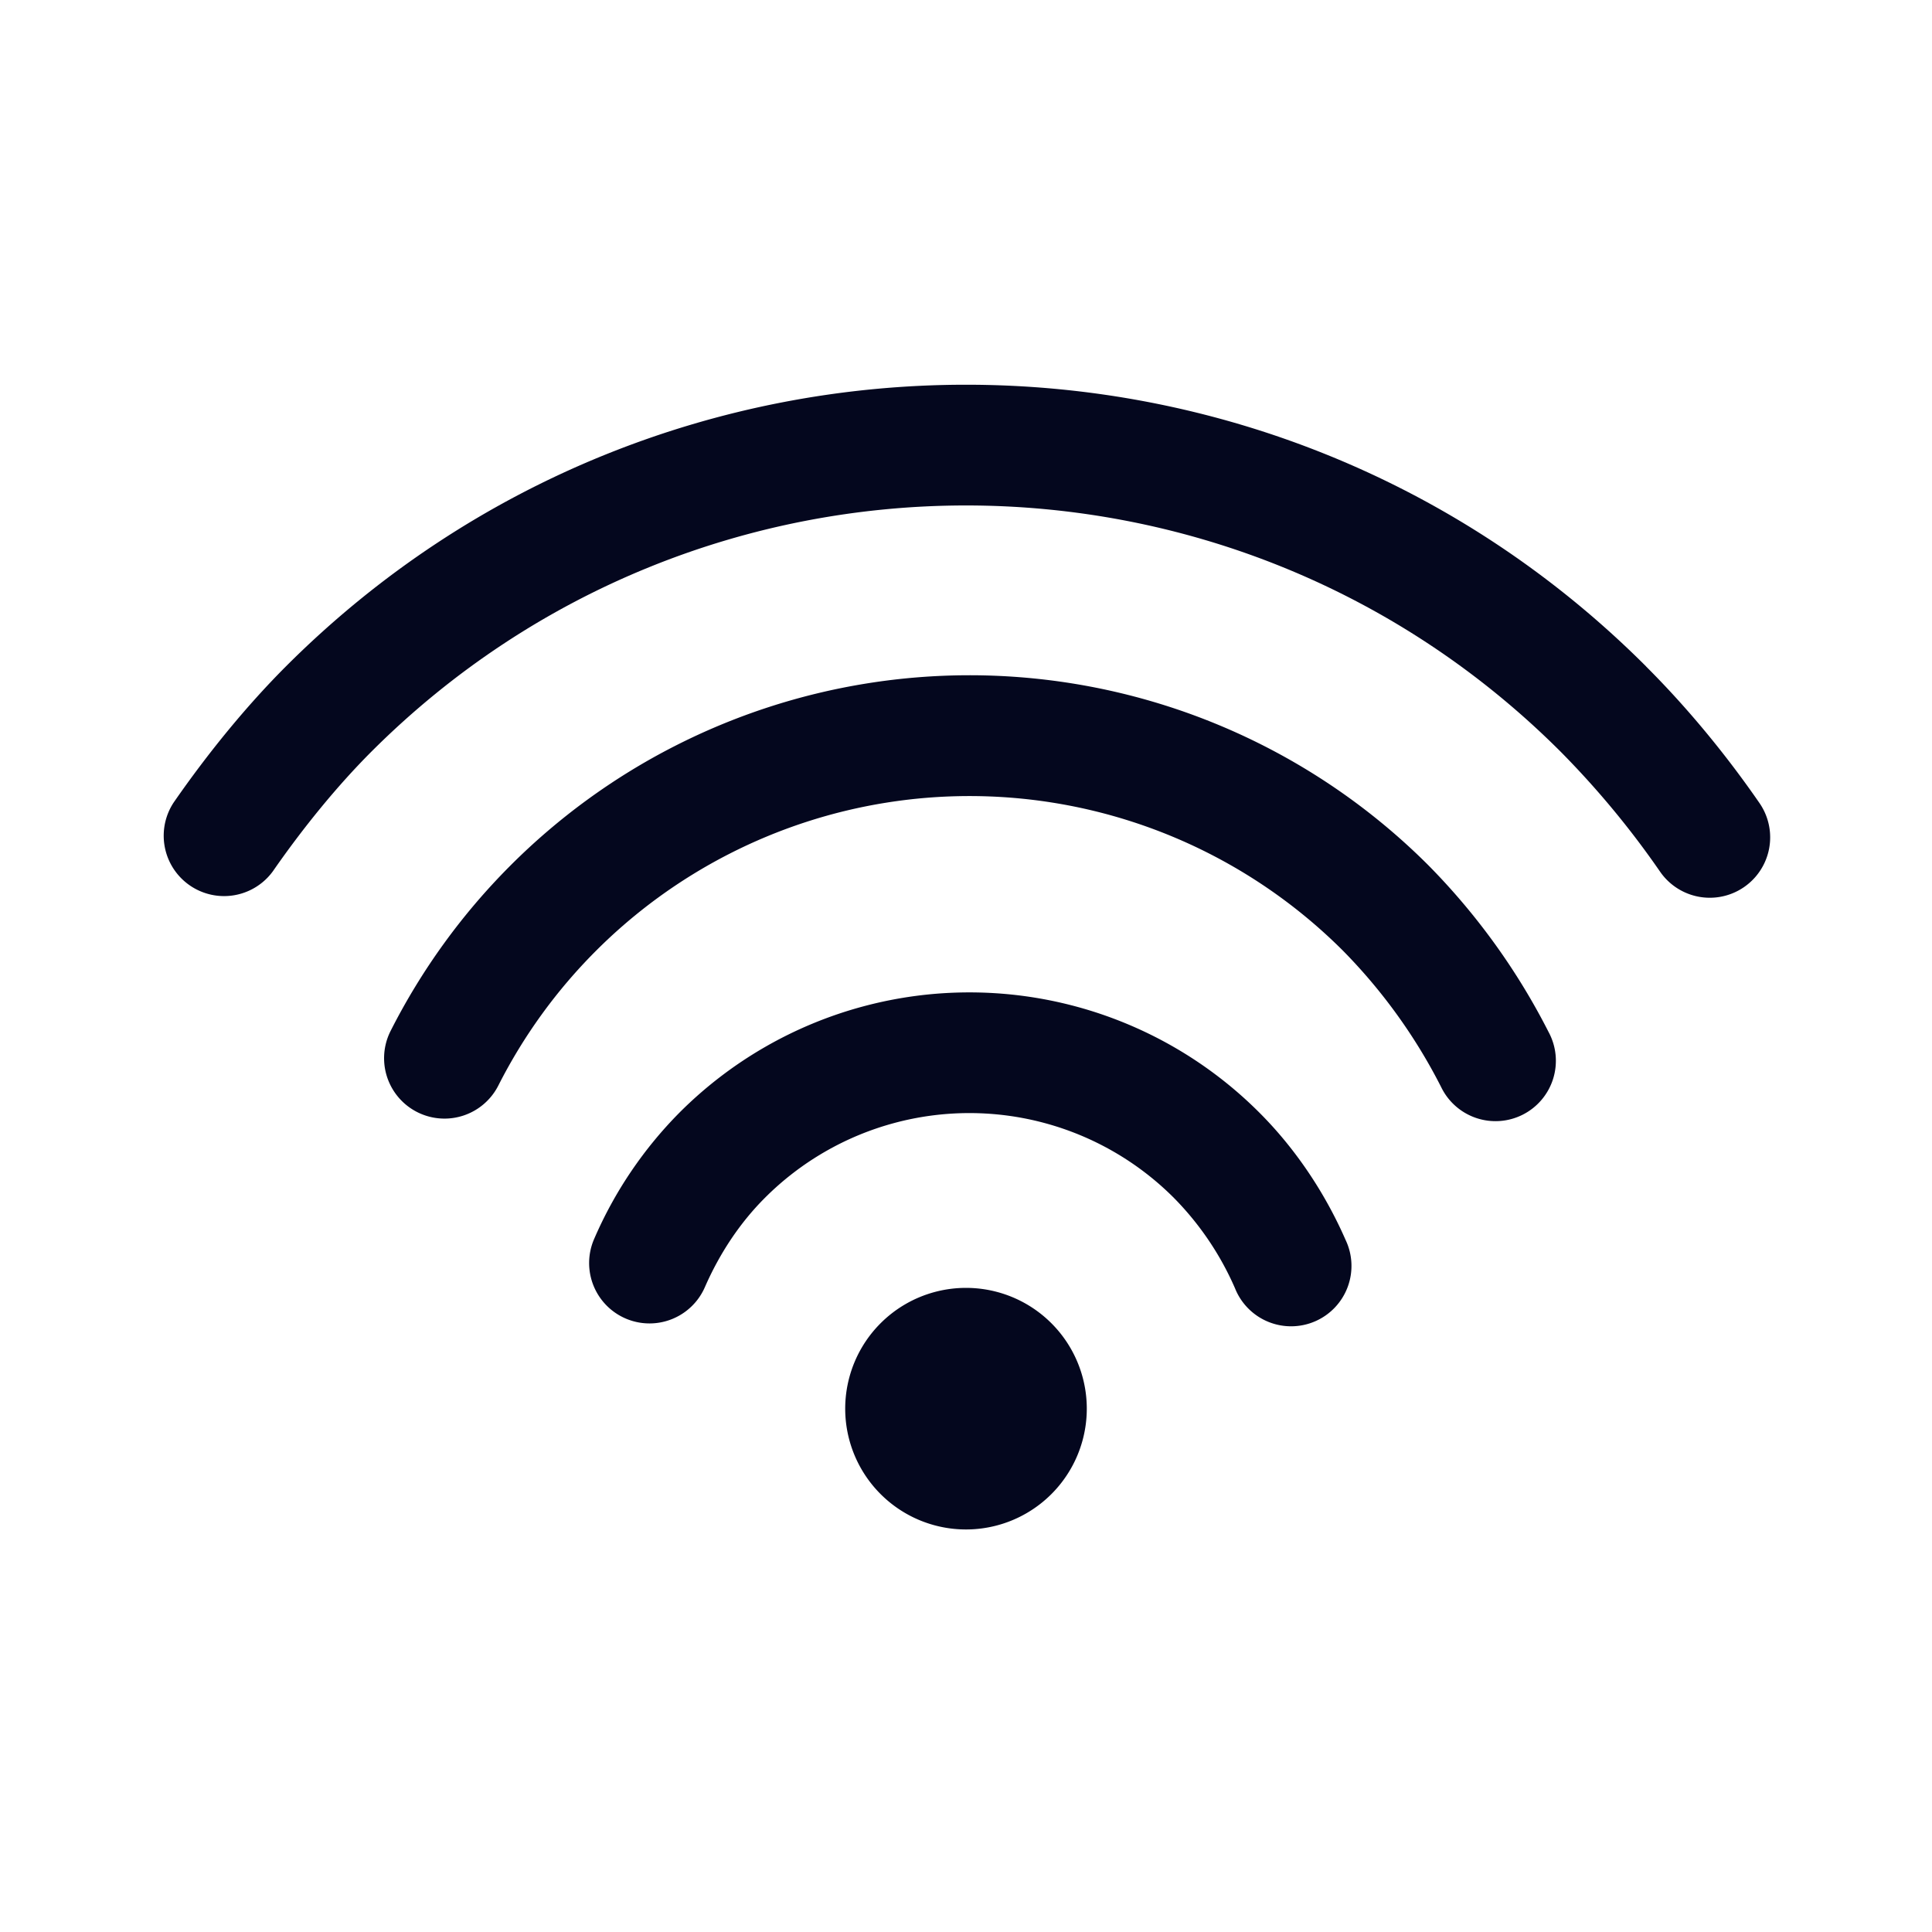 <svg xmlns="http://www.w3.org/2000/svg" width="24" height="24" fill="none"><path fill="#04071E" d="M17.745 10.75a8.3 8.3 0 0 1 1.492 2.07.75.75 0 1 1-1.335.683 6.8 6.8 0 0 0-1.218-1.692 6.562 6.562 0 0 0-10.493 1.673.75.75 0 1 1-1.339-.677 8.062 8.062 0 0 1 12.893-2.057m-2.102 3.07c.448.447.816.997 1.072 1.582a.75.75 0 1 1-1.373.602 3.7 3.7 0 0 0-.76-1.124 3.59 3.59 0 0 0-5.08 0c-.31.31-.562.689-.746 1.11a.75.75 0 1 1-1.375-.6 5.1 5.1 0 0 1 1.061-1.57 5.09 5.09 0 0 1 7.201 0m4.805-5.541c.51.509.99 1.09 1.409 1.697a.75.75 0 0 1-1.235.852 11 11 0 0 0-1.234-1.489c-4.08-4.08-10.695-4.08-14.776 0-.421.422-.84.934-1.222 1.484a.75.75 0 0 1-1.232-.855c.43-.62.905-1.2 1.394-1.69 4.666-4.665 12.23-4.665 16.896 0m-7.387 8.16a1.5 1.5 0 1 1-2.122 2.122 1.5 1.5 0 0 1 2.122-2.122"/></svg>